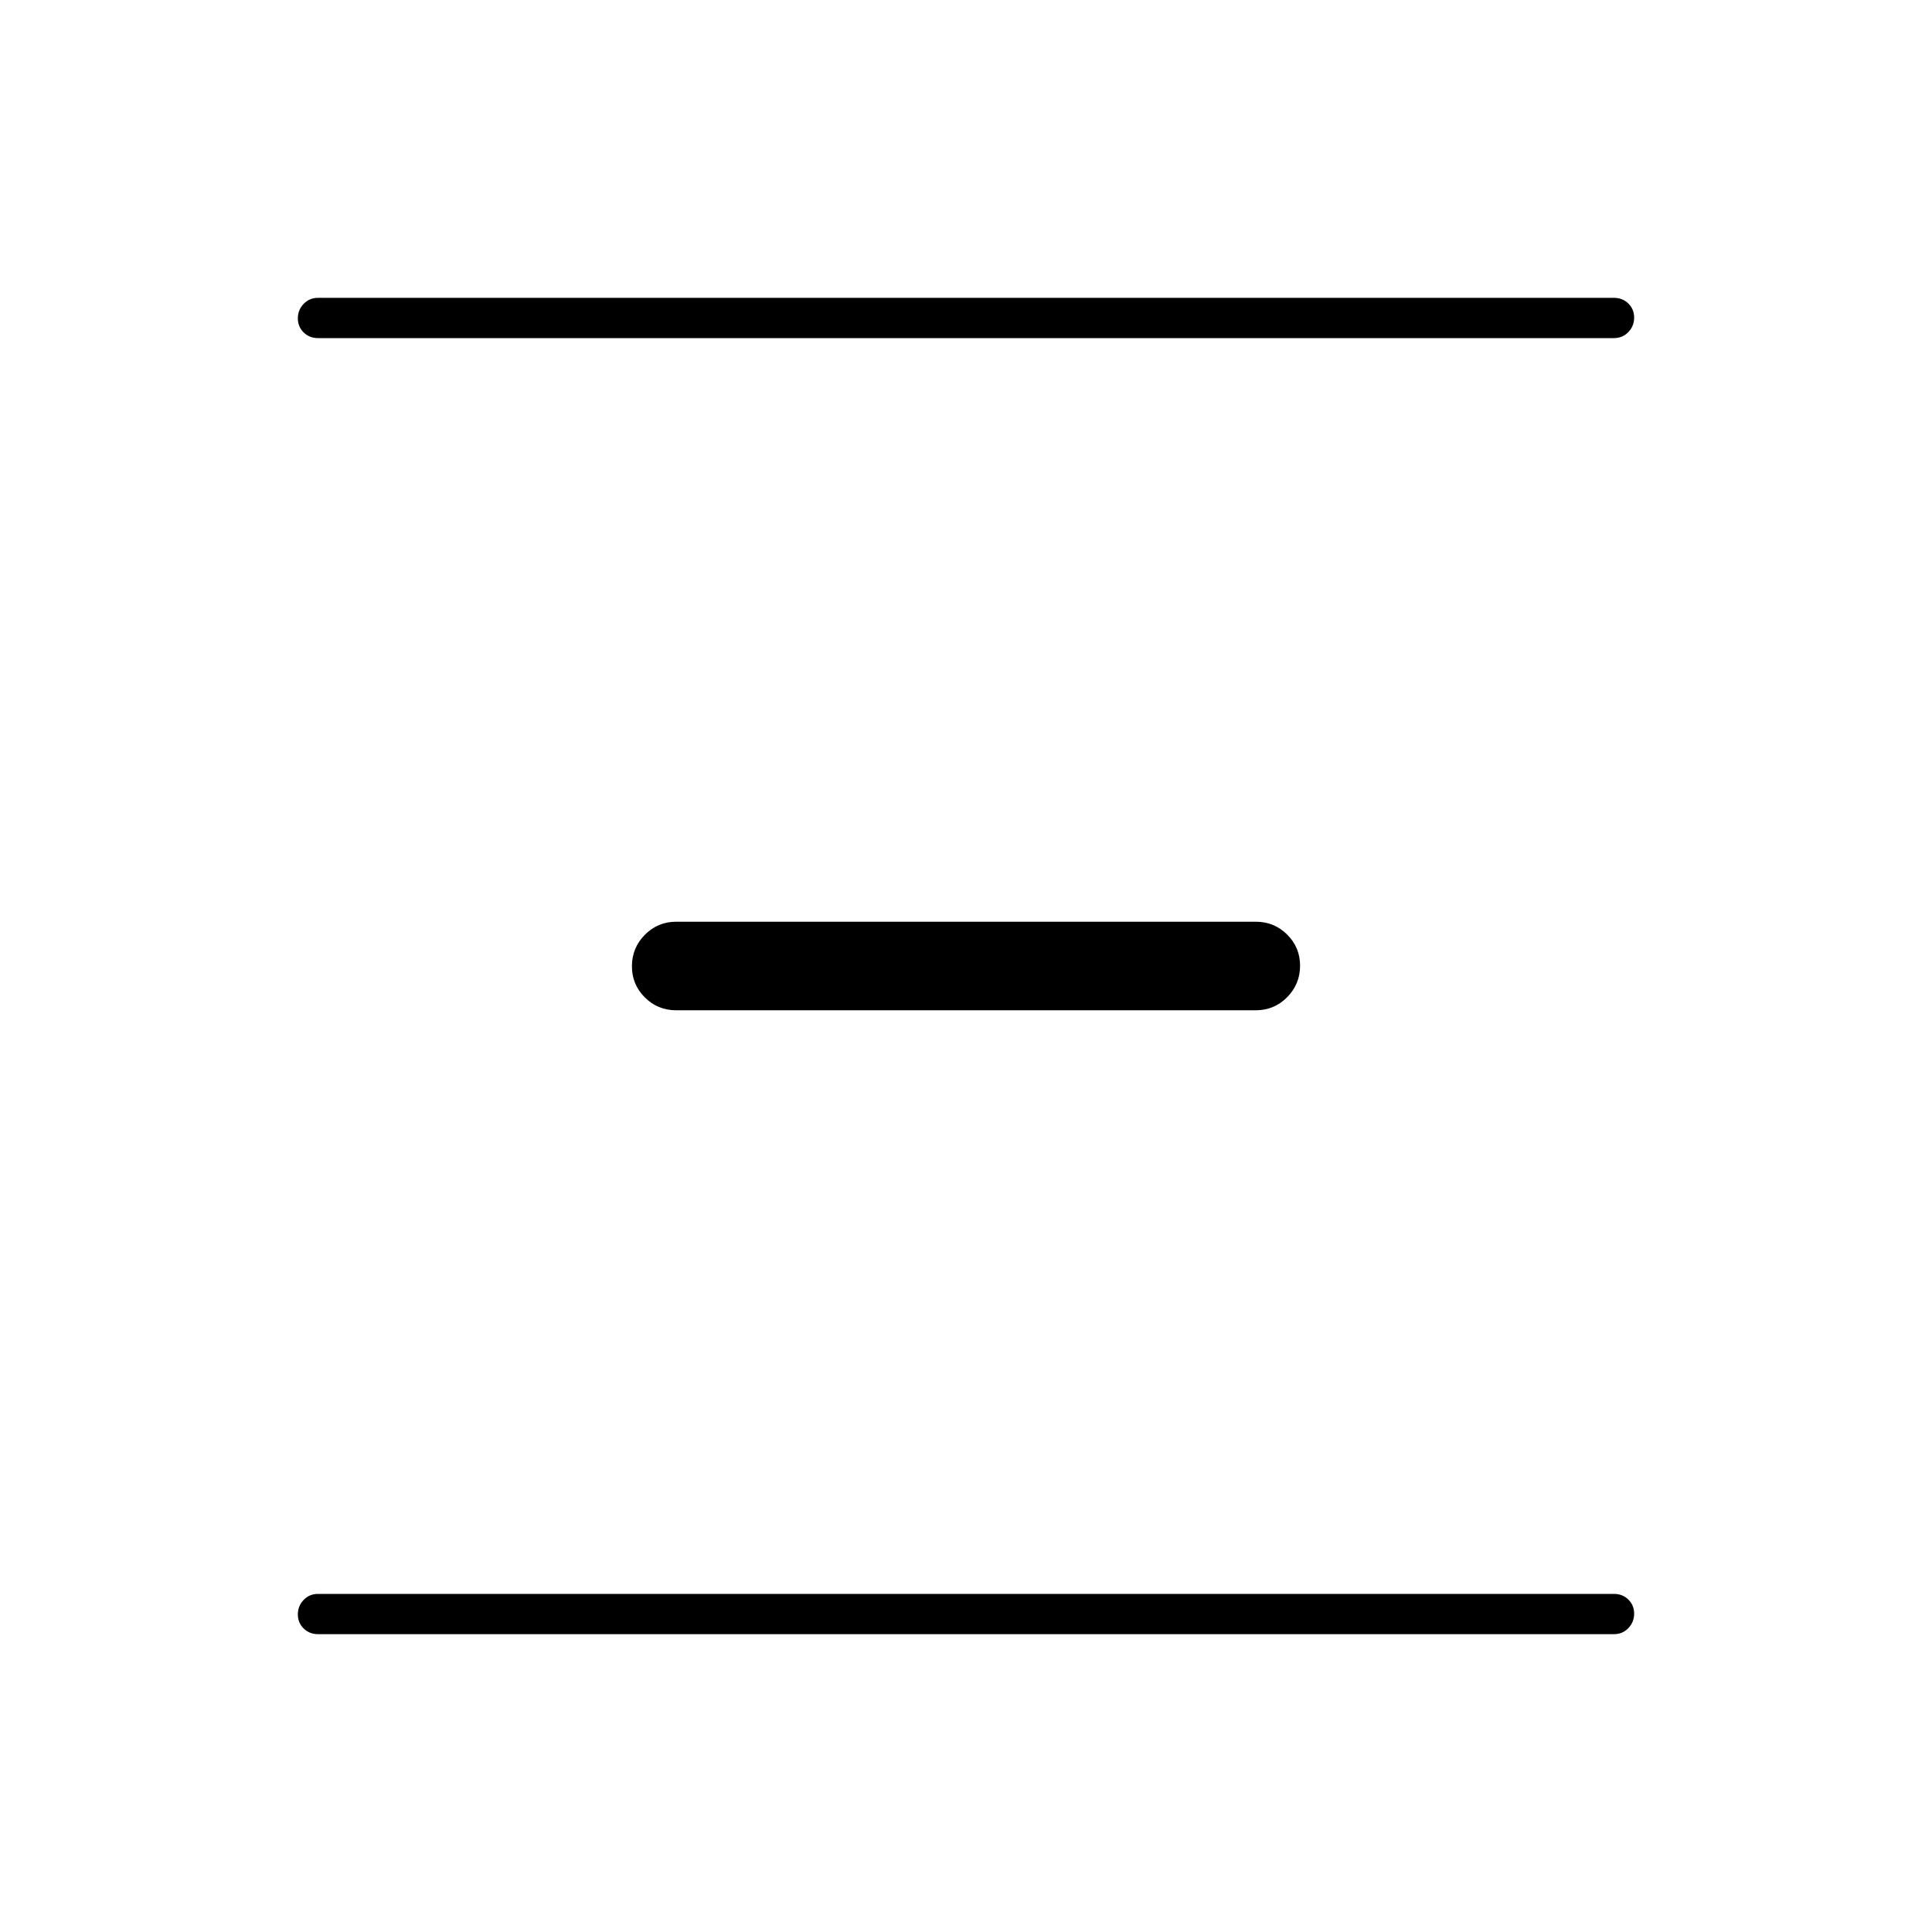 <svg xmlns="http://www.w3.org/2000/svg" height="20" viewBox="0 -960 960 960" width="20"><path d="M158-148q-4.25 0-7.125-2.825-2.875-2.824-2.875-7 0-4.175 2.875-7.175t7.125-3h644q4.25 0 7.125 2.825 2.875 2.824 2.875 7 0 4.175-2.875 7.175T802-148H158Zm178-310q-9.167 0-15.583-6.382-6.417-6.383-6.417-15.5 0-9.118 6.417-15.618Q326.833-502 336-502h288q9.167 0 15.583 6.382 6.417 6.383 6.417 15.5 0 9.118-6.417 15.618Q633.167-458 624-458H336ZM158-792q-4.25 0-7.125-2.825-2.875-2.824-2.875-7 0-4.175 2.875-7.175t7.125-3h644q4.25 0 7.125 2.825 2.875 2.824 2.875 7 0 4.175-2.875 7.175T802-792H158Z"/></svg>
